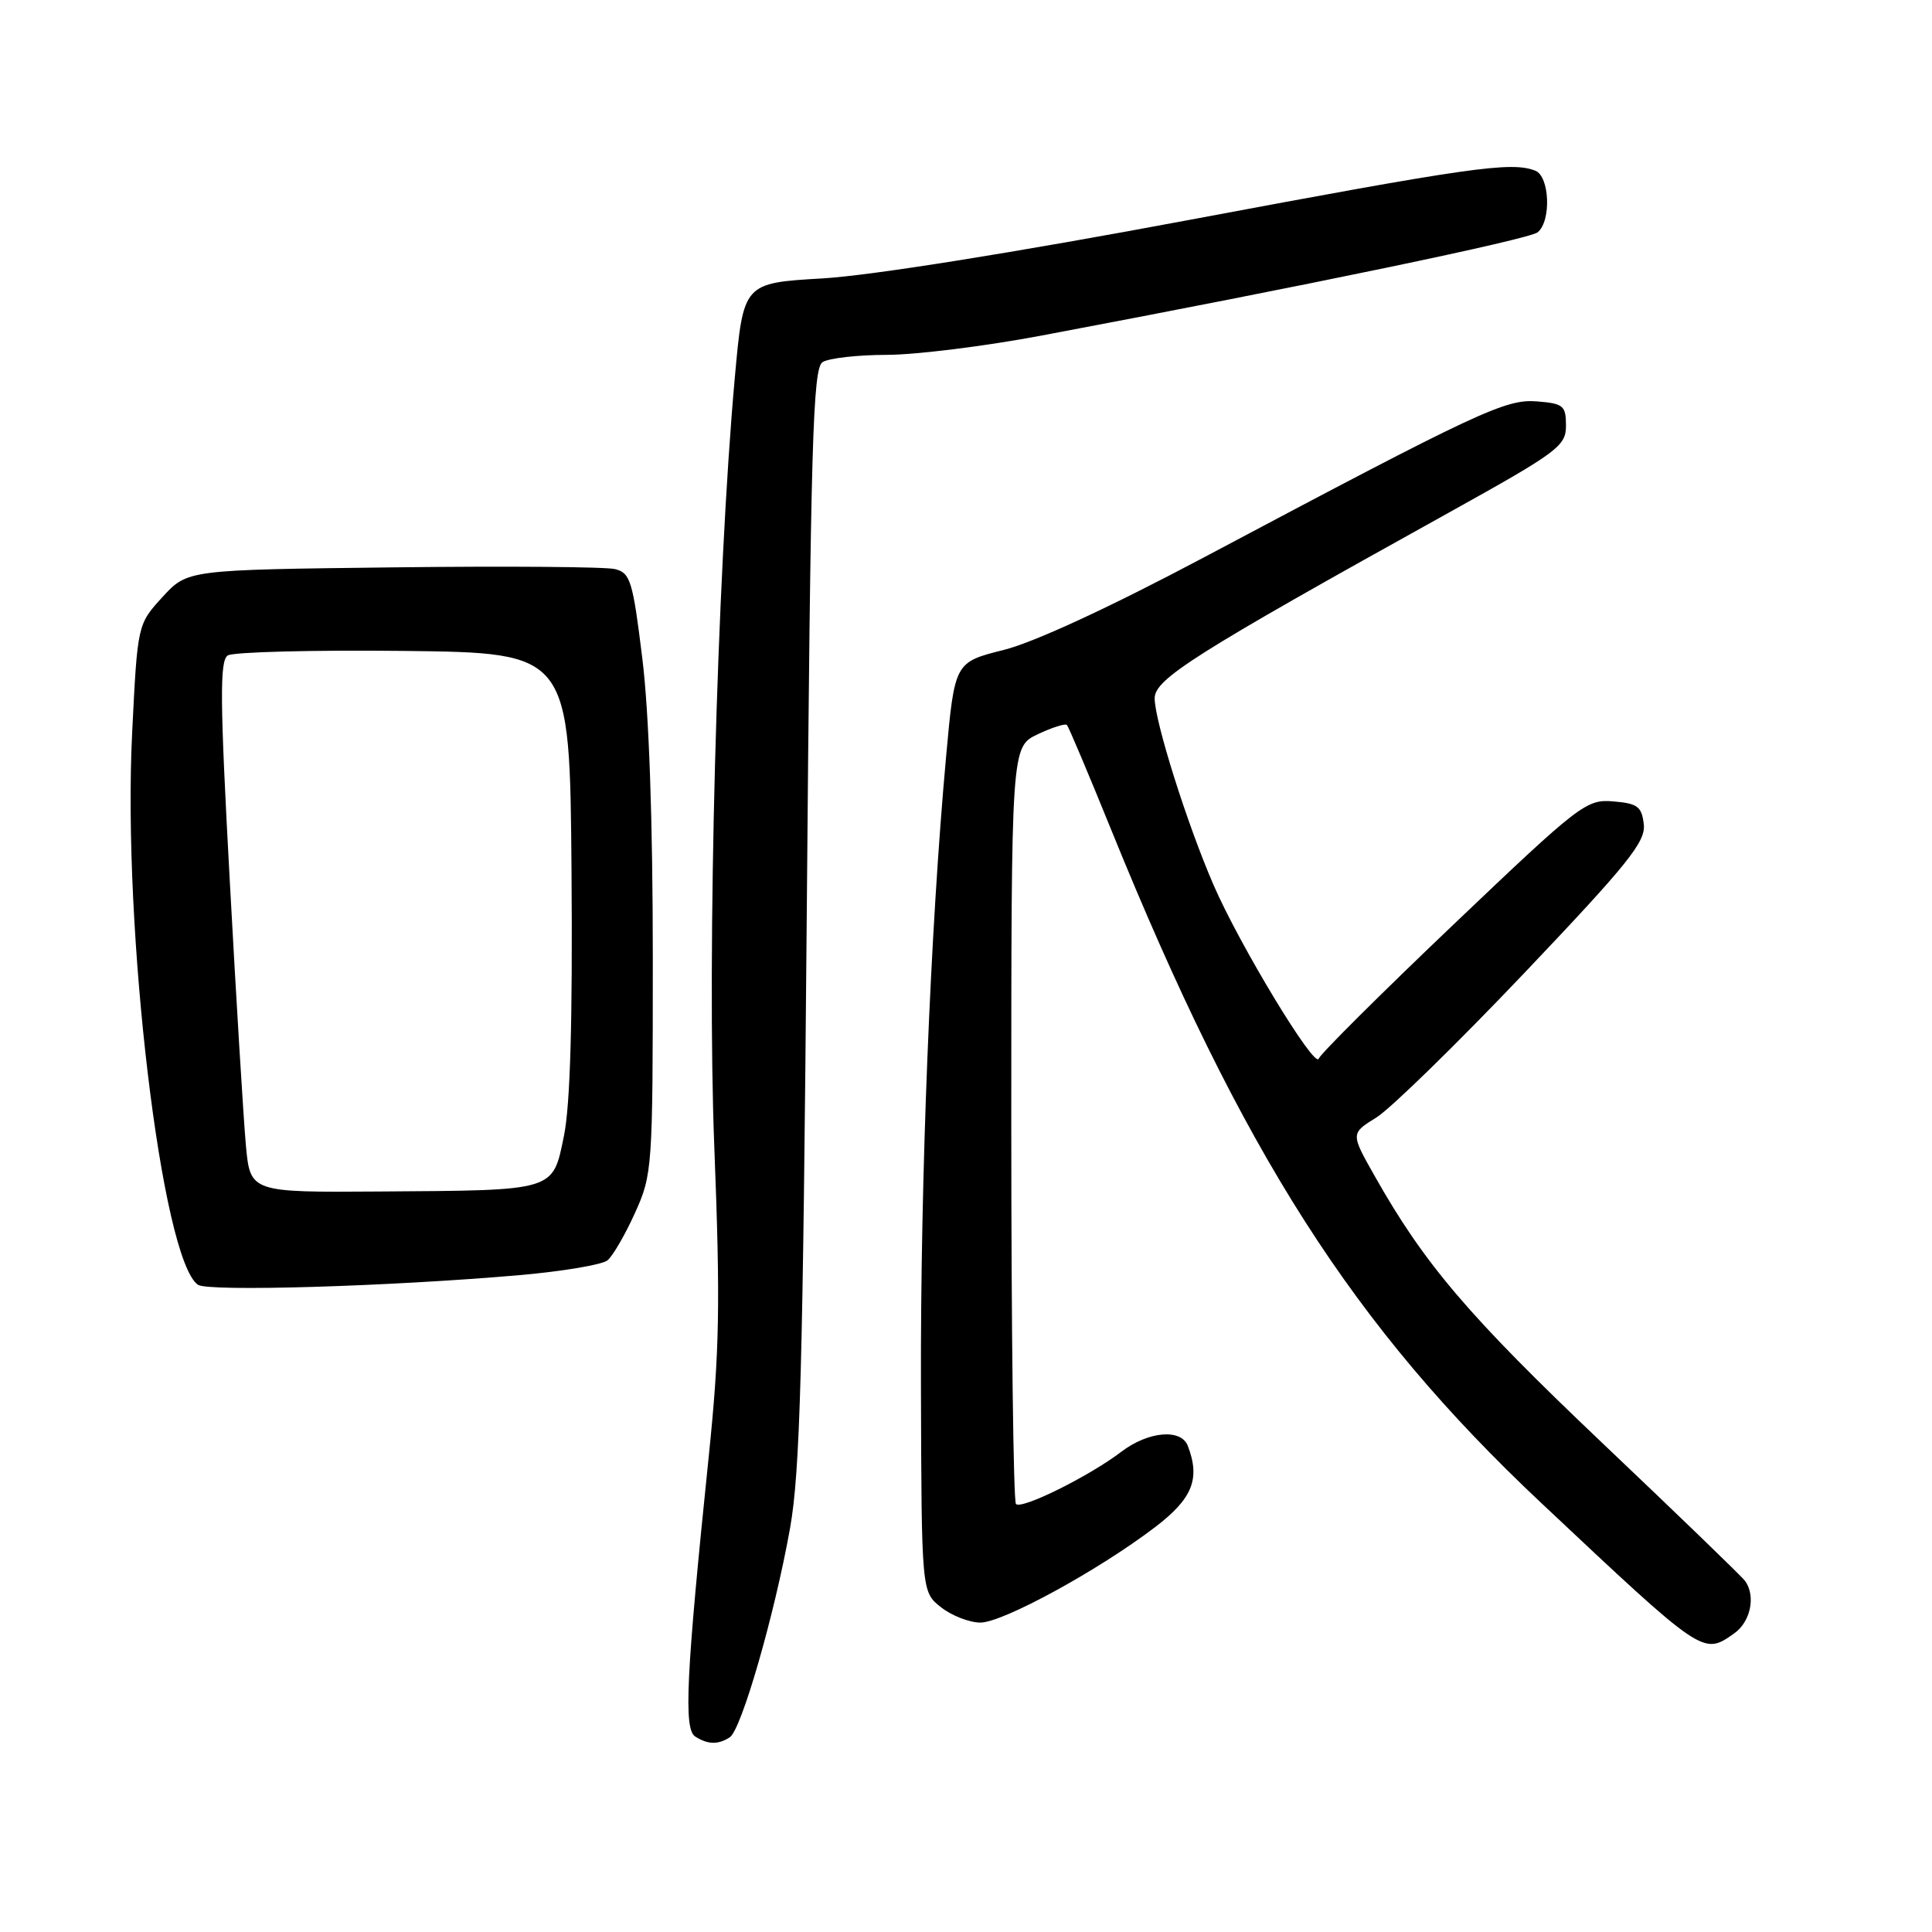 <?xml version="1.0" encoding="UTF-8" standalone="no"?>
<!DOCTYPE svg PUBLIC "-//W3C//DTD SVG 1.1//EN" "http://www.w3.org/Graphics/SVG/1.1/DTD/svg11.dtd" >
<svg xmlns="http://www.w3.org/2000/svg" xmlns:xlink="http://www.w3.org/1999/xlink" version="1.1" viewBox="0 0 256 256">
 <g >
 <path fill="currentColor"
d=" M 96.69 230.21 C 98.23 229.23 102.62 214.03 104.68 202.53 C 106.02 195.01 106.39 181.44 106.90 121.21 C 107.42 58.49 107.70 48.80 109.00 47.98 C 109.83 47.46 113.66 47.02 117.53 47.02 C 121.40 47.01 130.62 45.86 138.03 44.46 C 172.98 37.88 202.62 31.71 203.75 30.78 C 205.58 29.28 205.34 23.34 203.42 22.61 C 200.23 21.38 194.92 22.14 157.58 29.14 C 134.47 33.47 115.37 36.52 109.00 36.89 C 98.50 37.50 98.50 37.50 97.37 50.00 C 94.99 76.28 93.65 126.56 94.65 152.00 C 95.46 172.81 95.35 178.98 93.91 193.00 C 90.91 222.07 90.57 229.11 92.12 230.10 C 93.81 231.17 95.13 231.20 96.69 230.21 Z  M 229.78 216.44 C 231.96 214.91 232.68 211.49 231.23 209.48 C 230.83 208.92 222.32 200.70 212.32 191.21 C 194.64 174.42 188.75 167.52 182.16 155.84 C 178.96 150.19 178.96 150.19 182.37 148.08 C 184.24 146.92 193.05 138.32 201.95 128.96 C 215.74 114.45 218.08 111.54 217.81 109.22 C 217.54 106.87 216.99 106.46 213.78 106.19 C 210.19 105.89 209.39 106.51 192.58 122.52 C 182.97 131.67 174.95 139.66 174.74 140.27 C 174.25 141.74 164.25 125.23 160.80 117.26 C 157.29 109.17 153.00 95.55 153.00 92.53 C 153.00 89.97 158.26 86.64 191.88 67.98 C 206.46 59.88 207.50 59.11 207.50 56.40 C 207.50 53.76 207.16 53.47 203.69 53.19 C 199.50 52.84 196.09 54.44 159.50 73.87 C 147.04 80.48 137.05 85.10 133.00 86.12 C 126.50 87.75 126.50 87.75 125.36 100.29 C 123.27 123.21 121.95 156.18 122.03 183.72 C 122.11 210.94 122.11 210.94 124.69 212.97 C 126.11 214.09 128.46 215.00 129.91 215.00 C 132.88 215.00 145.56 208.07 153.05 202.36 C 158.02 198.57 159.07 195.96 157.39 191.58 C 156.50 189.27 152.15 189.65 148.59 192.36 C 144.34 195.60 135.38 200.05 134.62 199.29 C 134.28 198.95 134.00 176.23 134.00 148.82 C 134.00 98.97 134.00 98.97 137.49 97.30 C 139.41 96.39 141.16 95.83 141.38 96.07 C 141.60 96.31 144.25 102.58 147.26 110.00 C 164.63 152.77 179.29 175.72 204.22 199.15 C 225.81 219.45 225.65 219.34 229.78 216.44 Z  M 68.86 168.96 C 74.56 168.46 79.80 167.58 80.50 167.00 C 81.21 166.41 82.84 163.59 84.14 160.72 C 86.44 155.63 86.50 154.81 86.50 127.00 C 86.50 108.80 86.00 94.43 85.11 87.24 C 83.85 76.98 83.53 75.92 81.50 75.41 C 80.28 75.10 67.03 75.00 52.06 75.18 C 24.84 75.50 24.84 75.50 21.53 79.11 C 18.22 82.73 18.22 82.73 17.51 97.11 C 16.21 123.22 21.42 166.90 26.23 170.24 C 27.58 171.18 51.68 170.46 68.86 168.96 Z  M 32.58 151.75 C 32.27 148.31 31.30 132.49 30.44 116.60 C 29.14 92.75 29.10 87.55 30.18 86.85 C 30.91 86.39 41.40 86.12 53.50 86.25 C 75.50 86.50 75.50 86.50 75.73 115.50 C 75.88 135.30 75.56 146.40 74.73 150.49 C 73.21 157.89 73.76 157.72 50.33 157.88 C 33.16 158.00 33.16 158.00 32.58 151.75 Z "/>
</g>
</svg>